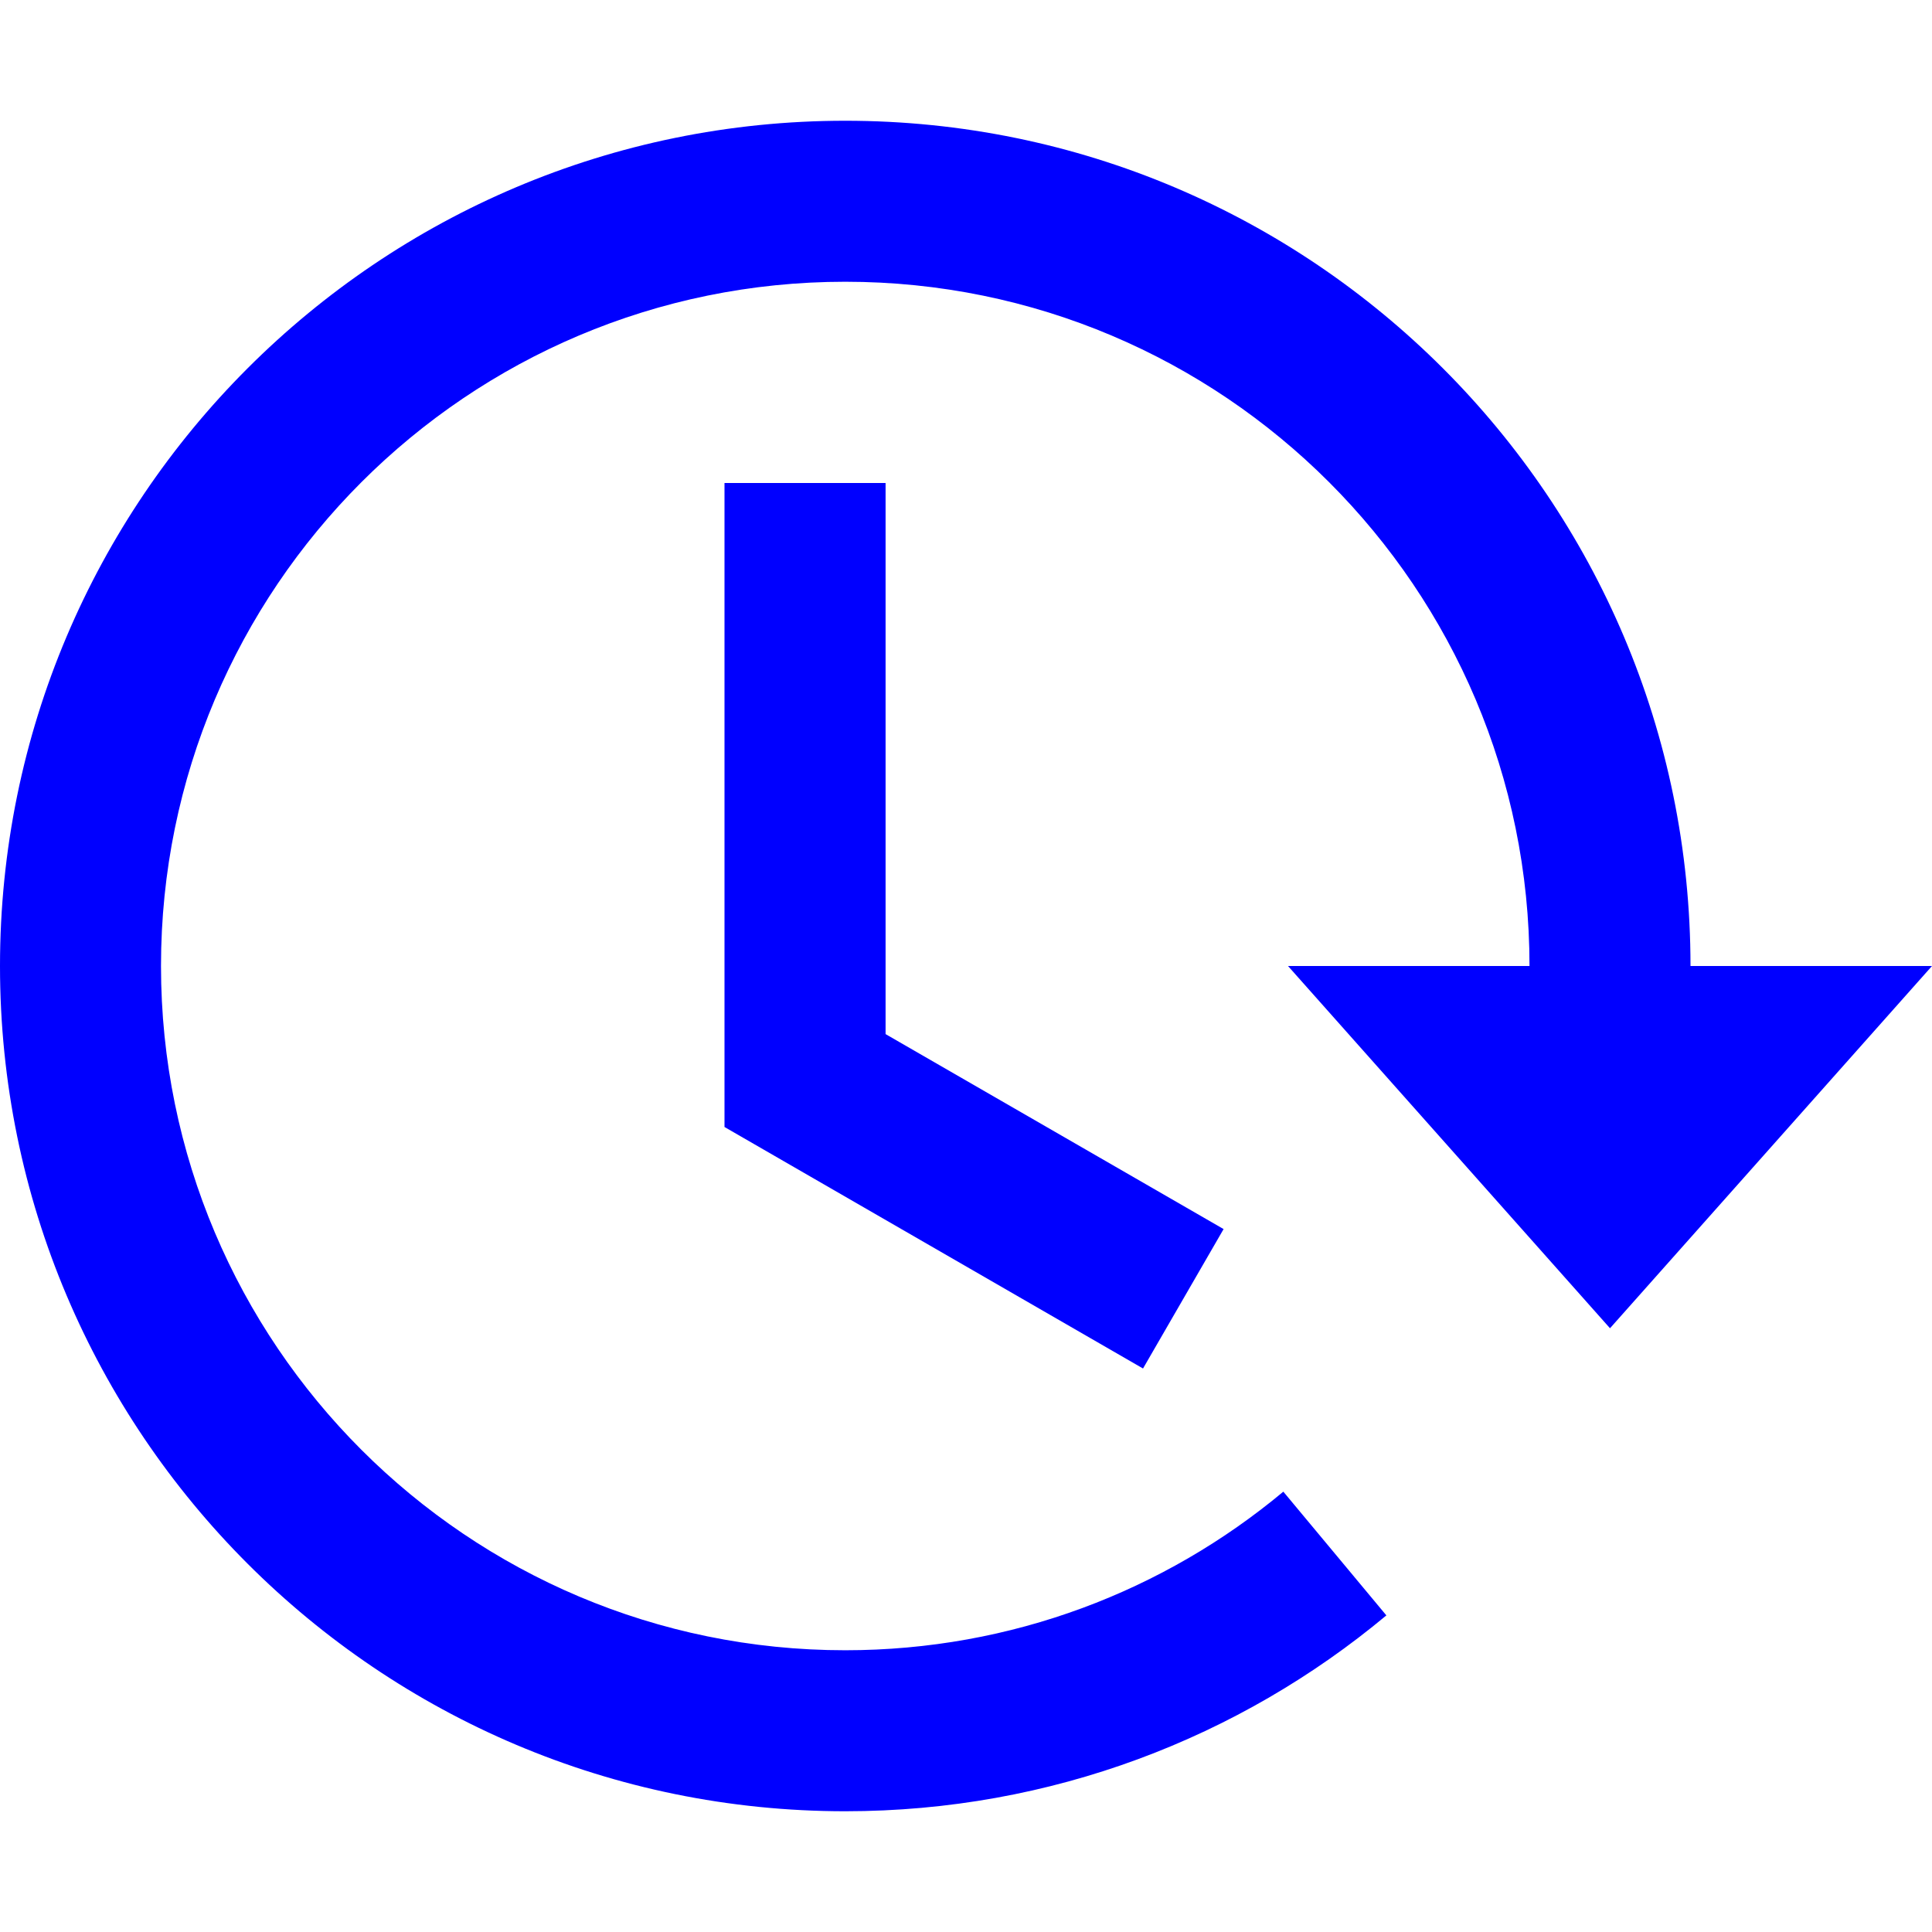 <svg width="24" height="24" viewBox="0 0 24 24" fill="none" xmlns="http://www.w3.org/2000/svg">
<path d="M20 16.5L24 12H21C21 6.201 16.299 1.5 10.5 1.5C4.701 1.5 0 6.201 0 12C0 17.799 4.701 22.5 10.5 22.5C13.057 22.5 15.401 21.586 17.222 20.067L15.942 18.53C14.467 19.76 12.57 20.5 10.5 20.5C5.806 20.5 2 16.694 2 12C2 7.306 5.806 3.5 10.5 3.5C15.194 3.5 19 7.306 19 12H16L20 16.5Z" fill="#0000FF"/>
<path d="M15.2 15.268L11.001 12.846V6H9V14L14.199 17L15.2 15.268Z" fill="#0000FF"/>
</svg>
